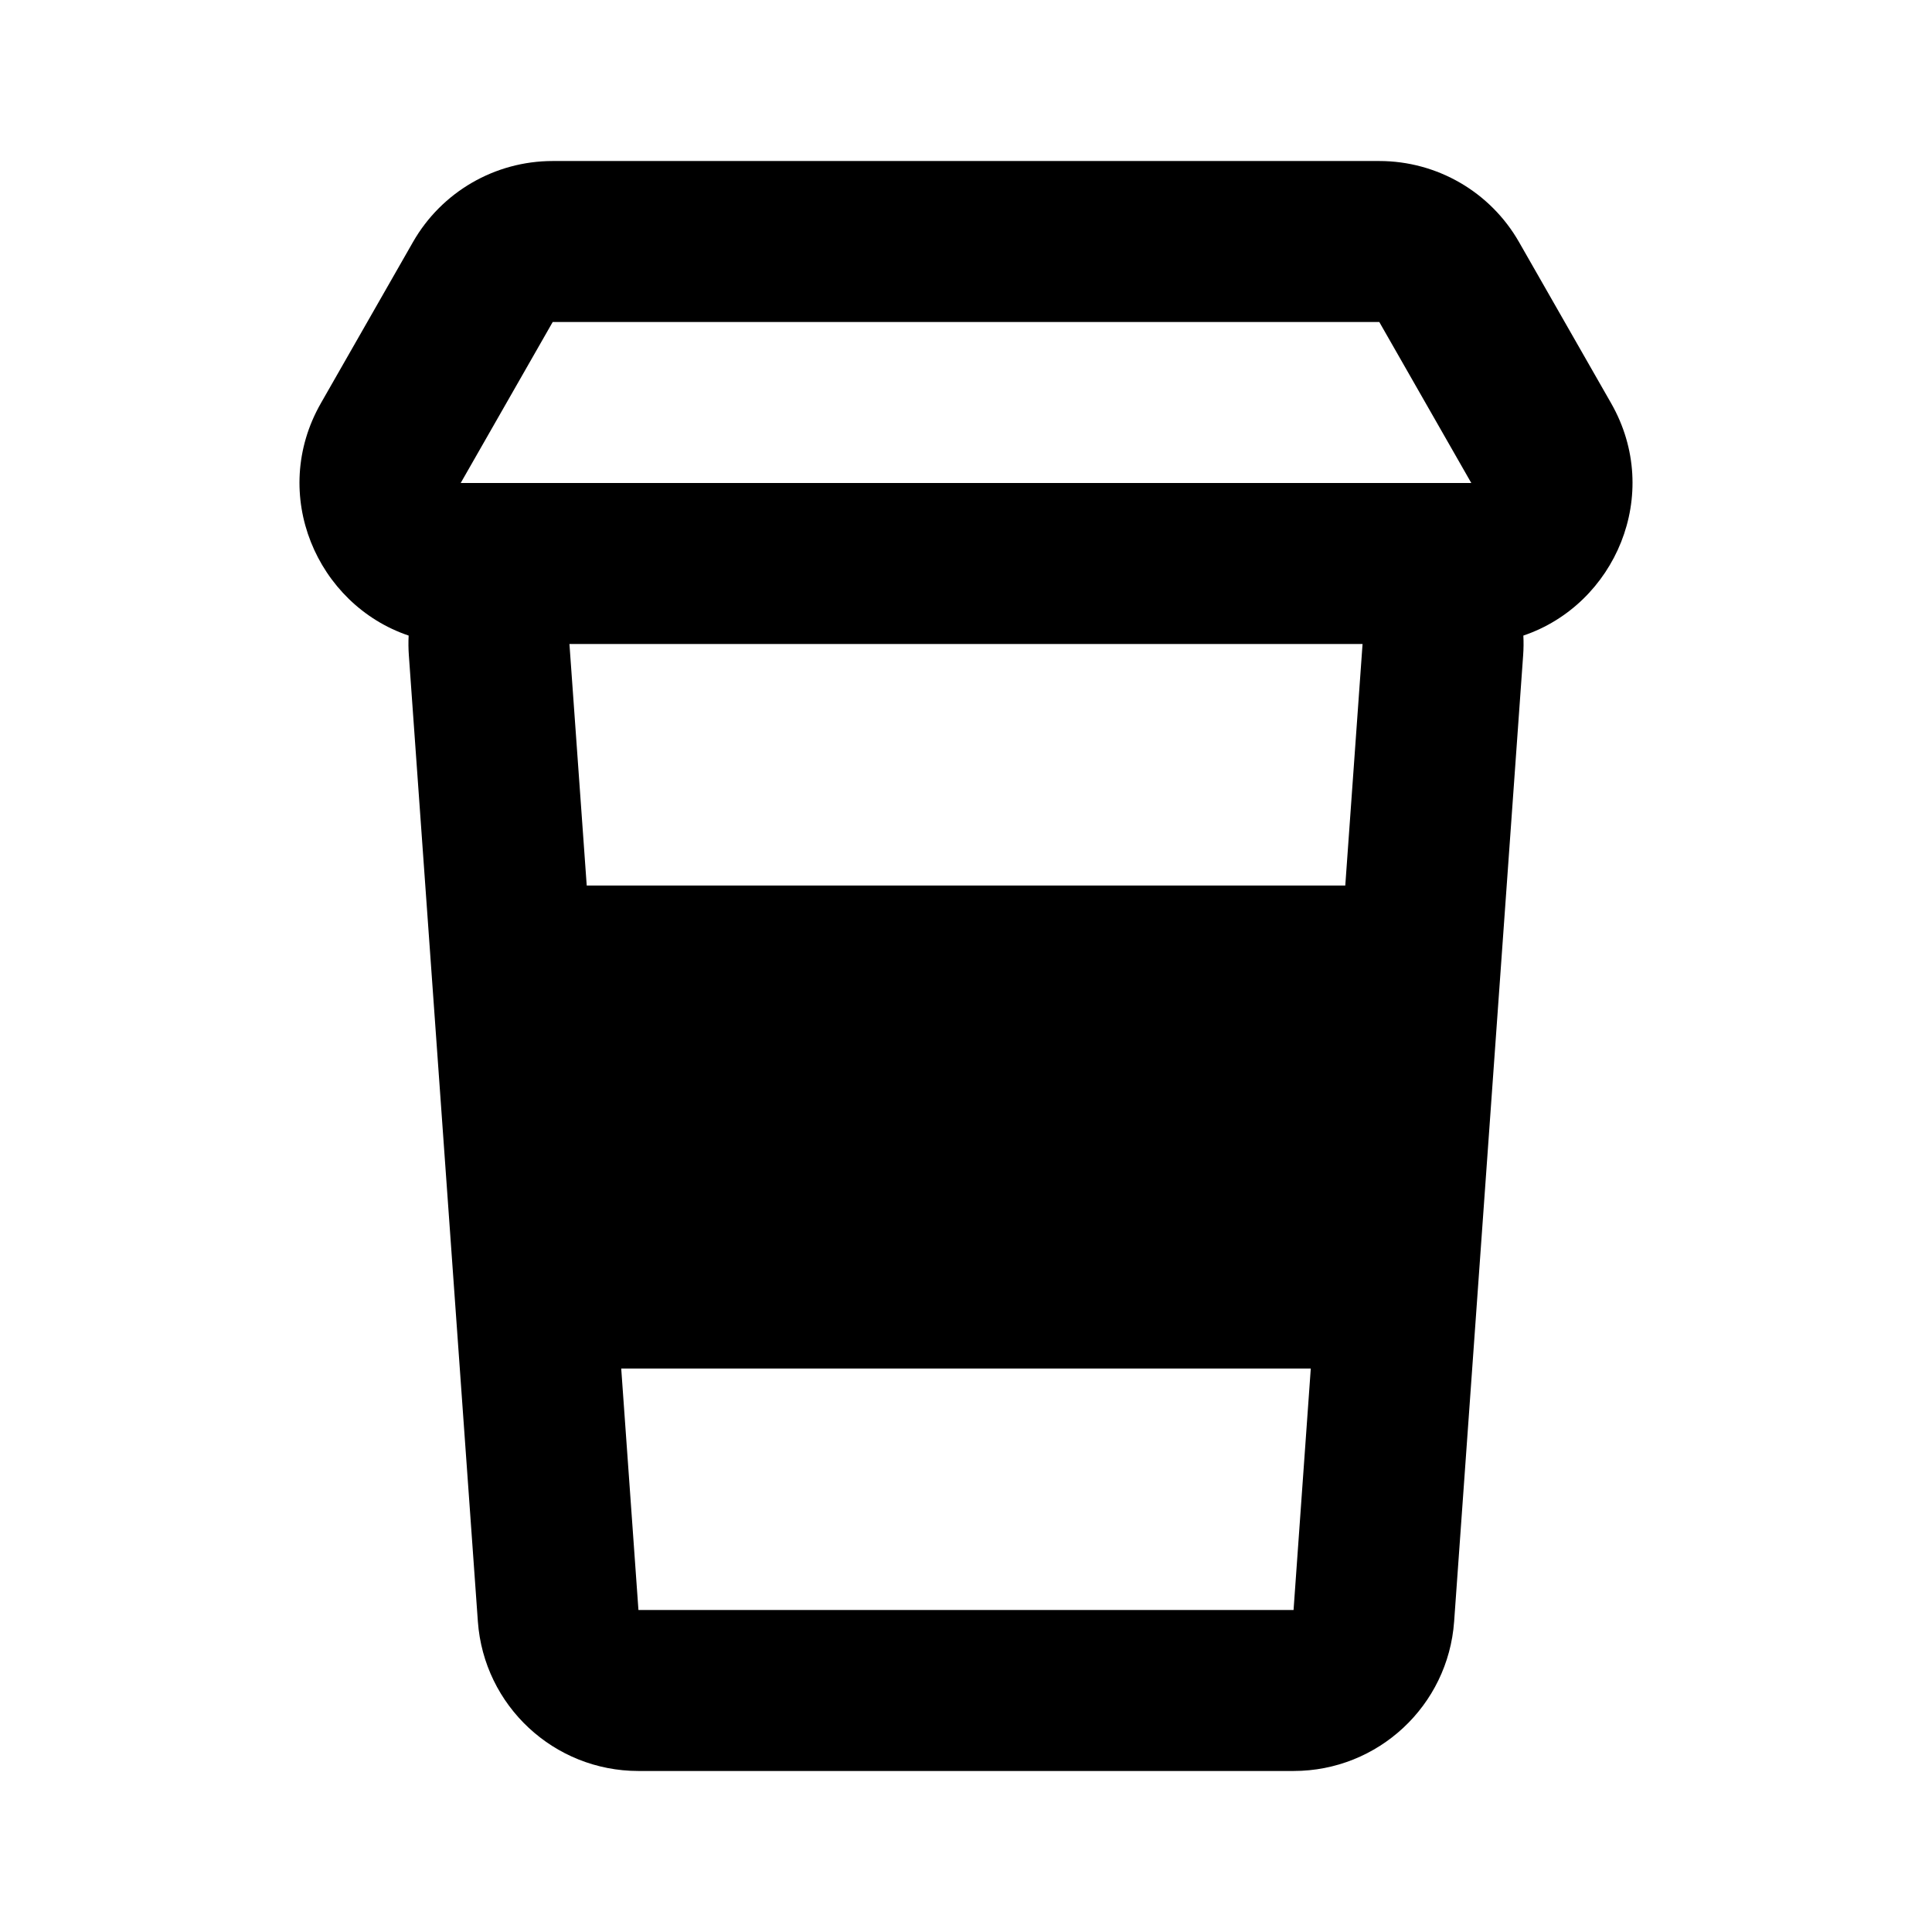 <svg width="35" height="35" viewBox="0 0 35 35" fill="none" xmlns="http://www.w3.org/2000/svg">
<path d="M7.481 4.386C8 3.477 8.966 2.917 10.013 2.917H24.987C26.034 2.917 27 3.477 27.519 4.386L29.186 7.303C30.131 8.957 29.257 10.954 27.597 11.514C27.603 11.633 27.602 11.753 27.593 11.874L26.343 29.374C26.234 30.901 24.964 32.083 23.434 32.083H11.566C10.036 32.083 8.766 30.901 8.657 29.374L7.407 11.874C7.398 11.753 7.397 11.633 7.403 11.514C5.743 10.954 4.869 8.956 5.814 7.303L7.481 4.386ZM10.316 11.667L10.629 16.042H24.371L24.684 11.667H10.316ZM11.254 24.792L11.566 29.167H23.434L23.746 24.792H11.254ZM26.654 8.75L24.987 5.833L10.013 5.833L8.346 8.75H26.654Z" fill="black"/>
</svg>
